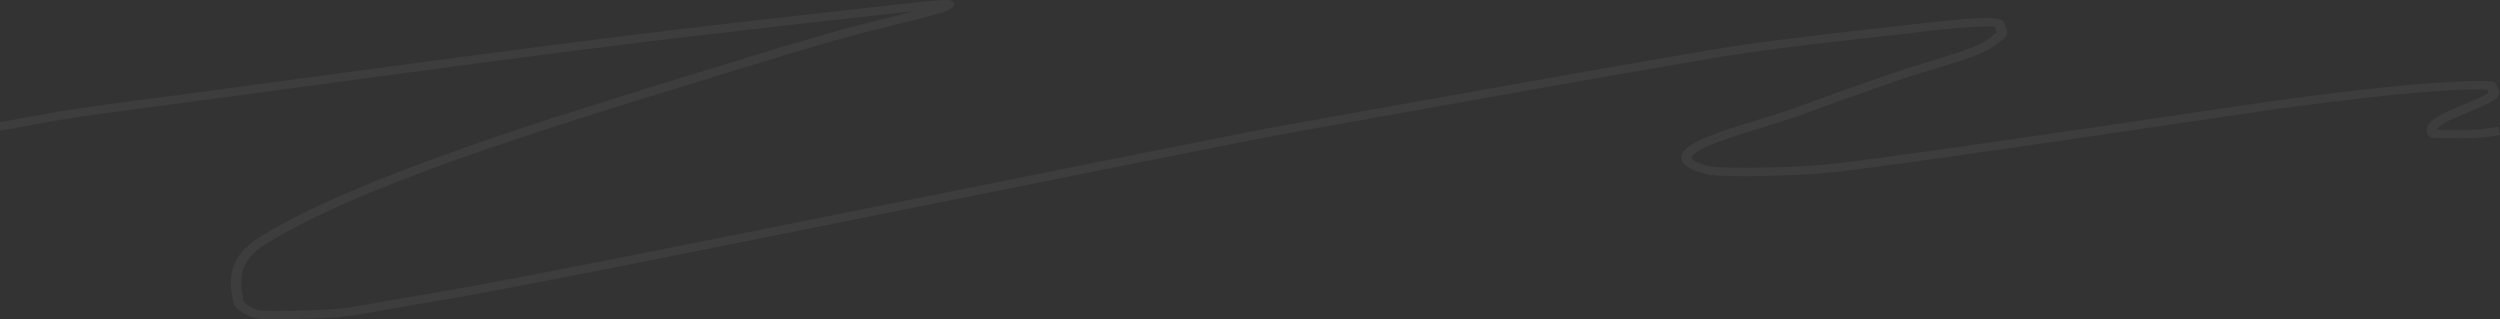 <svg width="1440" height="184" viewBox="0 0 1440 184" fill="none" xmlns="http://www.w3.org/2000/svg">
<rect x="0" y="0" width="1440" height="184" fill="#333333" stroke="none"/>
<path opacity="0.25" d="M545.194 0.004C545.685 -0.004 546.094 -0.001 546.432 0.019C546.758 0.039 547.032 0.071 547.351 0.15C547.841 0.271 548.276 0.447 548.729 0.839C549.728 1.705 549.799 2.991 548.981 3.921C547.726 5.347 545.372 6.49 542.044 7.452L541.278 7.667L540.253 7.95L539.065 8.275L537.195 8.782L534.511 9.496L530.905 10.435L526.842 11.471L519.467 13.32L504.8 16.968L500.122 18.148L496.068 19.187L492.803 20.042L490.068 20.775C488.804 21.117 487.569 21.457 486.318 21.807L483.702 22.543L480.576 23.428L474.839 25.069L469.621 26.579L465.383 27.819L458.792 29.768L453.564 31.331L443.403 34.398L430.173 38.431L398.137 48.253L382.118 53.184L372.104 56.28L361.041 59.718L353.518 62.068L344.876 64.783L336.62 67.394L332.627 68.664L327.432 70.324L321.133 72.35L318.669 73.147L313.83 74.719L309.101 76.266L304.473 77.79L299.933 79.296L295.473 80.787L291.081 82.266L285.673 84.104L281.398 85.569L277.159 87.034L272.944 88.502L269.52 89.703L265.529 91.112L260.861 92.775L257.935 93.825L255.04 94.872L252.176 95.914L249.343 96.953L246.541 97.988C246.076 98.16 245.613 98.332 245.151 98.504L242.395 99.533L239.669 100.559C239.217 100.73 238.767 100.9 238.318 101.07L235.638 102.091L232.989 103.107L230.371 104.12L227.783 105.13L225.226 106.136L222.699 107.139L220.202 108.138L217.736 109.135L215.3 110.128C214.896 110.293 214.494 110.458 214.093 110.623L211.702 111.612L209.342 112.597L207.012 113.579C206.626 113.743 206.241 113.906 205.858 114.069L203.572 115.047L201.317 116.022L199.092 116.994L196.896 117.964L194.731 118.93C194.373 119.091 194.015 119.252 193.659 119.413L191.539 120.375L189.448 121.336L187.386 122.293C186.363 122.771 185.351 123.248 184.35 123.725L182.363 124.676C182.034 124.835 181.707 124.993 181.381 125.151L179.438 126.099C179.116 126.257 178.796 126.414 178.477 126.572L176.579 127.517C175.009 128.303 173.47 129.087 171.961 129.868L170.165 130.806C169.868 130.962 169.573 131.117 169.278 131.273L167.527 132.207C165.789 133.14 164.096 134.071 162.446 134.998L160.811 135.925C160.541 136.079 160.272 136.233 160.004 136.388L158.412 137.312C156.572 138.389 154.791 139.463 153.069 140.533C145.424 145.287 141.287 150.489 139.72 156.461C138.837 159.823 138.731 163.089 139.285 167.409L139.401 168.258C139.421 168.402 139.443 168.547 139.465 168.693L139.604 169.586L139.76 170.509L139.932 171.466C139.962 171.628 139.992 171.791 140.024 171.957L140.219 172.966C140.433 174.052 141.418 175.168 143.527 176.349L144.177 176.71L144.591 176.934L144.992 177.145L145.383 177.343L145.768 177.529C145.832 177.559 145.895 177.589 145.959 177.618L146.338 177.787C146.402 177.814 146.465 177.84 146.528 177.867L146.909 178.018L147.295 178.159C148.461 178.564 149.727 178.826 151.435 178.982L152.021 179.03L152.643 179.071L153.303 179.104L154.005 179.13C154.125 179.134 154.248 179.138 154.372 179.141L155.141 179.157L155.958 179.167L156.826 179.172L157.886 179.17L158.734 179.164L160.566 179.142L162.589 179.106L168.391 178.975L174.752 178.805L179.209 178.665L182.222 178.554L184.089 178.477L186.278 178.376L188.71 178.248L190.956 178.109L192.363 178.01L194.033 177.878L195.308 177.766L196.537 177.647L197.729 177.521L198.602 177.422L199.746 177.283L200.592 177.173L201.698 177.021L202.257 176.939L203.62 176.721L206.401 176.249L216.455 174.476L227.869 172.458L230.795 171.956L241.68 170.121L248.738 168.917L256.316 167.607L261.702 166.663L268.554 165.443L274.297 164.401L279.074 163.519L283.753 162.641L292.93 160.898L298.98 159.744L315.414 156.581L330.467 153.654L347.661 150.282L377.094 144.463L415.469 136.834L486.06 122.704L619.792 95.842L671.929 85.428L697.012 80.449L716.795 76.539L718.853 76.136L722.277 75.473L729.749 74.051L738.361 72.451L745.149 71.211L756.904 69.093L878.808 47.331L906.766 42.379L925.694 39.054L942.254 36.17L957.19 33.593L967.353 31.854L979.84 29.73C980.685 29.586 981.533 29.443 982.385 29.299C984.365 28.963 986.337 28.635 988.31 28.313L990.847 27.902L993.29 27.512L995.537 27.16L997.796 26.811L1001.6 26.235L1005.45 25.665L1010.18 24.987L1013.4 24.536L1016.69 24.085L1020.91 23.52L1025.26 22.95L1028.85 22.489L1032.54 22.023L1037.3 21.432L1041.25 20.951L1046.36 20.336L1052.79 19.578L1058.4 18.926L1066.67 17.977L1078.1 16.689L1096.83 14.601L1108.68 13.229L1114.01 12.632L1117.69 12.238L1119.66 12.036L1122.01 11.805L1123.39 11.675L1125.64 11.472L1127.88 11.282L1130.6 11.067L1133 10.89L1134.53 10.785L1136.46 10.661L1137.83 10.582L1139.13 10.515L1139.96 10.477L1140.77 10.445L1141.92 10.407L1142.66 10.389L1143.37 10.377L1144.05 10.37L1144.71 10.37L1145.34 10.376L1145.95 10.388C1146.04 10.391 1146.14 10.393 1146.24 10.397L1146.81 10.418C1146.9 10.422 1147 10.427 1147.09 10.431L1147.62 10.462C1147.71 10.468 1147.8 10.474 1147.88 10.48L1148.38 10.521L1148.86 10.569L1149.32 10.624C1149.62 10.662 1149.9 10.705 1150.17 10.753L1150.56 10.828C1150.69 10.854 1150.82 10.882 1150.94 10.911L1151.29 11C1151.41 11.031 1151.52 11.063 1151.63 11.097L1151.95 11.201C1152 11.219 1152.05 11.237 1152.1 11.256L1152.39 11.371C1153.8 11.967 1154.55 12.847 1154.91 14.059L1154.98 14.306C1154.99 14.348 1155 14.391 1155.01 14.433L1155.06 14.694L1155.15 15.273L1155.16 15.336L1155.2 15.459L1155.27 15.678L1155.63 16.666L1155.66 16.742C1156.32 18.678 1156.15 20.292 1154.49 21.838C1150.15 25.875 1146.01 28.647 1139.66 31.247L1138.77 31.605L1137.91 31.942L1137.34 32.164L1136.18 32.604L1135 33.041L1134.09 33.37L1133.16 33.7L1132.2 34.035L1130.86 34.491L1129.81 34.842L1127.96 35.45L1125.96 36.093L1123.78 36.779L1119.89 37.986L1114.79 39.541L1106.96 41.916L1103.15 43.094L1100.87 43.815L1099.38 44.298L1098.24 44.67L1097.69 44.852C1096.96 45.095 1096.24 45.339 1095.5 45.591L1090.25 47.392L1084.98 49.214L1081 50.598L1075.65 52.472L1070.23 54.382L1064.73 56.335L1059.12 58.335L1054.85 59.869L1049.04 61.965L1041.57 64.672L1035.06 67.045L1033.95 67.439L1032.79 67.844L1031.56 68.263L1029.8 68.847L1028.39 69.307L1026.37 69.954L1022.88 71.049L1008.49 75.477L1006.42 76.123L1003.79 76.956L1001.9 77.561L1000.1 78.149L997.803 78.91L996.166 79.464L995.113 79.827L994.089 80.184L993.095 80.535L992.129 80.883L991.191 81.225L989.834 81.731L988.537 82.229L987.703 82.556L986.894 82.881L986.108 83.203L985.346 83.522L984.606 83.84L983.888 84.156C983.77 84.208 983.653 84.26 983.537 84.313L982.85 84.626L982.183 84.939L981.509 85.264L980.837 85.599L980.199 85.929L979.595 86.254C979.497 86.307 979.4 86.361 979.305 86.414L978.752 86.729C978.484 86.885 978.228 87.039 977.985 87.191L977.515 87.49C977.364 87.588 977.219 87.686 977.079 87.782L976.677 88.067C975.133 89.191 974.389 90.131 974.423 90.797C974.448 91.278 974.907 91.841 975.857 92.454L976.157 92.639C976.314 92.733 976.482 92.827 976.662 92.922L977.037 93.115L977.442 93.309L977.879 93.506C978.029 93.572 978.185 93.638 978.346 93.705L978.846 93.905C978.932 93.939 979.019 93.973 979.107 94.006L979.655 94.209C979.843 94.277 980.036 94.346 980.235 94.414L980.847 94.62C980.952 94.654 981.058 94.689 981.166 94.723L981.829 94.93L982.525 95.138C982.763 95.208 983.006 95.277 983.255 95.347L984.02 95.556L984.819 95.765C984.955 95.8 985.093 95.835 985.232 95.87L985.36 95.9L985.647 95.959C985.698 95.968 985.751 95.977 985.806 95.987L986.154 96.04L986.543 96.09C986.612 96.098 986.682 96.106 986.754 96.114L987.205 96.16L987.698 96.202L988.233 96.242L989.114 96.296L990.09 96.344L990.794 96.372L991.931 96.411L995.355 96.494L996.402 96.516L998.521 96.553C999.233 96.564 999.949 96.573 1000.67 96.58L1002.85 96.597C1003.21 96.6 1003.58 96.601 1003.94 96.602L1006.15 96.606L1008.38 96.599L1010.62 96.584L1012.88 96.559L1015.14 96.525L1017.41 96.483L1019.68 96.432C1020.06 96.422 1020.43 96.413 1020.81 96.403L1023.08 96.339C1023.83 96.316 1024.59 96.292 1025.34 96.267L1027.59 96.186C1027.97 96.172 1028.34 96.158 1028.71 96.143L1030.94 96.051L1033.16 95.95L1035.35 95.842L1037.52 95.726L1039.66 95.603L1041.77 95.473C1042.11 95.45 1042.46 95.428 1042.81 95.405L1044.86 95.263C1046.56 95.143 1048.22 95.015 1049.83 94.88L1051.73 94.715C1052.05 94.687 1052.36 94.659 1052.67 94.63L1054.49 94.455C1055.4 94.366 1056.28 94.275 1057.13 94.181L1058.87 93.985L1061.76 93.645L1065.57 93.18L1069.19 92.724L1074.53 92.035L1081.22 91.15L1086.93 90.381L1096.98 89.007L1111.73 86.955L1126.21 84.91L1150.98 81.367L1176.78 77.633L1193.08 75.256L1235.93 68.963L1300.41 59.445L1304.25 58.903L1309.44 58.18L1314.7 57.46L1318.67 56.924L1324 56.216L1329.35 55.517L1334.7 54.831L1338.71 54.326L1342.7 53.831L1346.67 53.346L1350.61 52.872L1353.22 52.563L1357.09 52.111L1360.93 51.673L1363.45 51.389L1365.95 51.113L1369.64 50.712L1373.27 50.329L1376.81 49.965L1379.13 49.733L1381.41 49.51L1384.75 49.194L1387.99 48.899L1390.08 48.716L1392.13 48.543L1394.02 48.39L1397.39 48.122L1400.57 47.878L1403.58 47.657L1406.44 47.46L1409.15 47.285L1410.46 47.206L1412.37 47.097L1413.61 47.032L1414.83 46.972L1416.02 46.918L1417.2 46.869L1418.94 46.805L1420.64 46.753L1421.76 46.725L1423.44 46.693L1424.54 46.677L1426.2 46.664L1427.3 46.661L1428.41 46.664L1429.52 46.671L1431.2 46.691L1432.9 46.721L1434.05 46.748C1435.93 46.794 1437.58 47.419 1437.95 48.998L1438 49.272L1438.04 49.388L1438.1 49.529L1438.17 49.702L1438.33 50.037L1438.62 50.609C1439.97 53.329 1439.84 55.421 1436.88 57.326L1436.63 57.487L1436.12 57.806L1435.59 58.122C1435.51 58.174 1435.42 58.226 1435.33 58.279L1434.79 58.591C1434.69 58.643 1434.6 58.695 1434.51 58.747L1433.94 59.058L1433.36 59.37L1432.76 59.685C1432.65 59.737 1432.55 59.79 1432.45 59.843L1431.81 60.162L1431.14 60.485L1430.45 60.814L1429.73 61.15L1428.98 61.493L1428.2 61.846L1426.96 62.393L1425.63 62.967L1424.21 63.57L1417.81 66.234L1416.5 66.786L1415.32 67.292L1414.17 67.795L1413.37 68.153C1413.24 68.212 1413.11 68.27 1412.98 68.329L1412.23 68.675L1411.52 69.013L1410.84 69.344C1410.72 69.398 1410.62 69.453 1410.51 69.506L1409.88 69.826L1409.28 70.138L1408.72 70.443C1408.63 70.494 1408.54 70.544 1408.45 70.593L1407.93 70.888C1407.85 70.937 1407.77 70.985 1407.69 71.033L1407.22 71.318C1407.14 71.365 1407.07 71.412 1407 71.458L1406.58 71.734C1404.96 72.823 1404.09 73.764 1403.87 74.602L1403.85 74.668L1407.48 74.709L1412.84 74.786L1415.51 74.813L1416.96 74.82L1418.75 74.82L1420.41 74.807L1421.58 74.789L1422.71 74.763L1423.81 74.728L1424.9 74.685L1425.93 74.635L1426.89 74.576L1427.52 74.53L1428.14 74.478L1428.76 74.418L1429.4 74.351L1430.07 74.274L1430.76 74.188L1431.88 74.038L1432.69 73.924L1436.67 73.343L1437.83 73.183L1439.13 73.021L1440 77.812L1439 77.935L1437.79 78.1L1434.13 78.636L1432.81 78.822L1432 78.931L1431.24 79.029L1430.51 79.116L1429.8 79.194L1429.11 79.262C1429 79.273 1428.89 79.284 1428.77 79.294L1428.09 79.351L1427.41 79.401C1427.29 79.409 1427.18 79.417 1427.06 79.424L1426.34 79.466L1425.6 79.503L1424.84 79.536L1423.7 79.578L1422.55 79.612L1421.36 79.636L1420.55 79.648L1418.84 79.662L1417.47 79.664L1415.51 79.655L1413.35 79.635L1404.7 79.518L1403.44 79.507C1403.23 79.506 1403.02 79.502 1402.81 79.498L1402.21 79.477C1402.11 79.472 1402.02 79.468 1401.93 79.462C1401.61 79.443 1401.33 79.418 1401.07 79.379C1400.85 79.346 1400.63 79.303 1400.41 79.235C1400.19 79.172 1399.98 79.092 1399.76 78.978C1399.33 78.752 1398.95 78.445 1398.67 77.987C1396.82 74.939 1397.86 71.946 1401.06 69.27C1402.56 68.015 1404.51 66.812 1407.09 65.512L1407.93 65.098C1408.5 64.82 1409.1 64.537 1409.73 64.247L1410.7 63.808L1411.72 63.358L1412.48 63.025L1413.28 62.682L1415.04 61.937L1420.9 59.504L1422.72 58.733L1423.56 58.368L1424.77 57.843L1425.52 57.507L1426.59 57.02L1427.27 56.706L1427.91 56.4L1428.53 56.1L1429.12 55.806L1429.69 55.516L1430.24 55.23L1430.76 54.947C1430.85 54.9 1430.93 54.853 1431.02 54.806L1431.52 54.525C1431.6 54.478 1431.68 54.432 1431.76 54.385L1432.23 54.105C1432.31 54.058 1432.39 54.011 1432.46 53.964L1432.92 53.681L1433.33 53.417C1433.44 53.331 1433.46 53.262 1433.36 53.034L1433.28 52.876L1432.71 51.726L1432.63 51.559L1431.64 51.541L1430 51.518L1428.37 51.506L1426.75 51.505L1425.68 51.51L1424.06 51.527L1422.43 51.555L1420.79 51.595L1419.68 51.628L1418.56 51.666L1416.84 51.732L1415.09 51.811L1413.29 51.901L1411.43 52.004L1410.16 52.079L1407.52 52.246L1404.75 52.435L1402.58 52.592L1399.53 52.821L1395.45 53.141L1392.79 53.356L1390.87 53.518L1387.89 53.779L1385.85 53.965L1383.78 54.16L1381.66 54.363L1379.51 54.574L1376.21 54.907L1372.84 55.257L1369.4 55.623L1365.9 56.006L1362.34 56.403L1359.94 56.675L1356.31 57.094L1353.86 57.381L1350.16 57.821L1345.18 58.424L1341.42 58.888L1337.64 59.361L1332.59 60.003L1327.54 60.657L1323.61 61.173C1317.76 61.948 1311.95 62.74 1306.28 63.534L1300.49 64.356L1233.8 74.198L1184.73 81.397L1159.69 85.031L1136.44 88.372L1122.71 90.323L1107.87 92.409L1096.53 93.982L1086.32 95.374L1078.83 96.375L1073.56 97.066L1069.43 97.595L1066.88 97.916L1064.74 98.18L1061.28 98.597L1058.81 98.882C1057.95 98.979 1057.07 99.074 1056.17 99.166L1054.33 99.348L1052.44 99.523L1050.5 99.692C1049.52 99.774 1048.52 99.854 1047.5 99.931L1045.45 100.082L1043.36 100.226C1043.01 100.25 1042.66 100.273 1042.3 100.295L1040.16 100.428C1039.8 100.45 1039.44 100.471 1039.07 100.492L1036.89 100.614C1036.52 100.633 1036.15 100.653 1035.78 100.672L1033.56 100.782C1032.81 100.817 1032.06 100.851 1031.31 100.884L1029.04 100.978L1026.76 101.064L1024.47 101.141L1022.18 101.211C1021.79 101.221 1021.41 101.232 1021.03 101.242L1018.72 101.298L1016.42 101.346C1016.04 101.353 1015.65 101.36 1015.27 101.366L1012.97 101.4C1012.21 101.41 1011.45 101.419 1010.68 101.425L1008.41 101.441L1006.15 101.448L1003.91 101.444L1001.69 101.432L999.49 101.409L997.324 101.377C996.965 101.37 996.608 101.364 996.252 101.357L992.125 101.261L991.241 101.235L990.405 101.206L989.615 101.173L988.87 101.138L988.167 101.098L987.505 101.054C987.29 101.038 987.083 101.022 986.881 101.005L986.295 100.951L985.743 100.891C985.565 100.87 985.393 100.848 985.225 100.825L984.739 100.753C984.582 100.728 984.43 100.701 984.282 100.674L983.854 100.588C983.715 100.557 983.581 100.526 983.451 100.494L982.975 100.373L982.047 100.129C980.678 99.761 979.41 99.381 978.245 98.987L977.484 98.722C971.638 96.631 968.591 94.15 968.429 90.998C968.249 87.514 971.653 84.479 978.006 81.317L978.783 80.937L979.482 80.605L980.199 80.272L980.936 79.94L981.693 79.606L982.47 79.272L983.269 78.936L984.09 78.598L984.934 78.259L986.245 77.745L987.15 77.398L988.08 77.049L989.037 76.695L990.523 76.158L992.073 75.611L993.142 75.24L994.803 74.673L995.949 74.288L997.728 73.699L998.955 73.298L1001.51 72.475L1003.52 71.837L1005.61 71.181L1012.11 69.177L1020.85 66.492L1023.63 65.621L1025.65 64.977L1027.06 64.521L1028.8 63.945L1030.02 63.533L1031.17 63.137L1032.25 62.753L1032.94 62.504L1037.58 60.812L1043.62 58.617L1048.06 57.013L1053.85 54.928L1059.52 52.898L1066.46 50.43L1071.91 48.505L1077.29 46.618L1081.29 45.225L1086.58 43.392L1090.53 42.032L1094 40.846L1095.96 40.192L1097.68 39.629L1100.15 38.841L1103.73 37.729L1109.1 36.089L1116.1 33.967L1120.14 32.723L1122.82 31.885L1124.85 31.238L1126.73 30.63L1128.12 30.166L1129.44 29.719L1131.31 29.069L1132.19 28.75L1133.06 28.433L1134.47 27.904L1135.57 27.477L1136.4 27.151C1142.13 24.86 1145.75 22.523 1149.59 19.009L1149.96 18.666C1150.01 18.617 1150.04 18.59 1150.02 18.493L1149.99 18.39L1149.92 18.143L1149.74 17.642L1149.52 17.05L1149.43 16.791L1149.35 16.555L1149.29 16.315L1149.24 16.104L1149.2 15.896L1149.14 15.536L1149.01 15.507L1148.8 15.468L1148.66 15.445L1148.35 15.402C1148.3 15.395 1148.25 15.389 1148.19 15.382L1147.84 15.346L1147.47 15.314L1147.07 15.287L1146.64 15.264L1146.18 15.246L1145.69 15.233L1145.17 15.225L1144.33 15.221C1144.24 15.221 1144.14 15.222 1144.04 15.223L1143.43 15.229L1142.78 15.24L1141.76 15.267L1140.66 15.305L1139.49 15.355L1138.25 15.418L1136.92 15.492L1135.04 15.61L1134.04 15.678L1132.55 15.785L1129.82 15.992L1127.16 16.211L1124.94 16.405L1122.24 16.66L1118.91 16.993L1115.85 17.318L1111.34 17.817L1104.77 18.57L1093.94 19.818L1080.64 21.294L1072.16 22.245L1062.88 23.301L1057.85 23.88L1050.66 24.721L1047.21 25.13L1042.75 25.665L1037.39 26.319L1032.26 26.959L1028.29 27.463L1023.5 28.084L1020.71 28.454L1016.17 29.068L1013.51 29.435L1010.03 29.924L1007.47 30.293L1004.1 30.786L1002.44 31.034L999.961 31.408L995.875 32.039L992.632 32.552L988.596 33.207L986.983 33.473L984.459 33.895L973.547 35.747L963.671 37.432L949.887 39.802L939.792 41.55L924.097 44.288L898.986 48.709L870.063 53.845L782.021 69.572L754.067 74.562L743.012 76.564L733.554 78.309L726.425 79.654L722.763 80.358L718.212 81.244L691.276 86.572L650.255 94.736L593.247 106.155L450.445 134.836L417.751 141.367L363.815 152.079L332.166 158.304L318.612 160.942L306.416 163.295L297.751 164.954L290.211 166.39L282.784 167.795L277.242 168.826L272.364 169.717L268.183 170.469L262.113 171.547L256.672 172.498L249.998 173.651L241.877 175.035L230.343 176.982L223.69 178.149L209.247 180.707L206.607 181.164L204.487 181.52L203.166 181.728L202.167 181.869L200.732 182.059L199.276 182.236L197.784 182.4L196.554 182.524L195.606 182.612L194.302 182.723L192.946 182.829L191.53 182.929L190.047 183.024L187.68 183.157L185.996 183.241L183.294 183.359L180.358 183.471L177.163 183.578L171.832 183.731L165.284 183.892L162.788 183.943L160.951 183.973L158.839 183.995L157.665 184L156.557 183.998L155.51 183.988L154.846 183.977L154.206 183.962L153.59 183.943L152.997 183.921L152.426 183.894L151.609 183.846L151.089 183.809L150.587 183.767L150.103 183.72L149.635 183.669L149.182 183.613L148.744 183.551L148.319 183.484L147.907 183.412L147.506 183.335L147.115 183.252L146.734 183.163L146.36 183.069L145.995 182.968L145.635 182.861L145.281 182.748L144.93 182.629L144.584 182.503L144.239 182.371L143.896 182.232L143.38 182.01L142.862 181.772L142.514 181.604L141.983 181.339L141.622 181.152L140.882 180.756L140.304 180.438L140.107 180.328C136.742 178.443 134.788 176.228 134.294 173.727L134.187 173.18L133.986 172.114L133.801 171.083L133.634 170.085C133.607 169.921 133.582 169.758 133.557 169.597L133.415 168.645C132.687 163.486 132.763 159.599 133.85 155.458C135.717 148.344 140.647 142.144 149.408 136.698C151.664 135.295 154.017 133.888 156.466 132.476L158.114 131.535C160.053 130.435 162.051 129.333 164.109 128.227L165.887 127.278C168.575 125.853 171.362 124.423 174.248 122.986L176.187 122.027C177.163 121.547 178.151 121.066 179.15 120.585L181.162 119.621L183.203 118.654L185.274 117.685L187.375 116.714C187.728 116.552 188.081 116.39 188.436 116.228L190.582 115.253L192.757 114.276L194.961 113.297L197.196 112.315L199.46 111.33L201.754 110.342C202.524 110.013 203.299 109.683 204.079 109.352L206.433 108.359C206.828 108.194 207.224 108.028 207.622 107.862L210.021 106.864C210.423 106.698 210.827 106.531 211.232 106.365L213.677 105.363L216.152 104.358L218.657 103.35L221.193 102.339L223.759 101.325L226.355 100.307L228.982 99.287L231.639 98.262L234.327 97.234L237.046 96.203L239.796 95.169L242.576 94.13L245.387 93.088L248.228 92.042L251.101 90.993L254.005 89.939L256.939 88.882L259.905 87.821L262.544 86.882L265.941 85.68L269.272 84.51L272.609 83.344L277.078 81.793L281.58 80.245L284.986 79.081L288.423 77.915L291.896 76.744L296.591 75.171L300.167 73.982L305.019 72.379L308.726 71.162L313.772 69.517L318.945 67.841L322.916 66.562L328.341 64.825L333.927 63.046L341.155 60.758L348.677 58.391L356.517 55.938L366.378 52.869L378.558 49.098L393.451 44.512L432.395 32.574L442.678 29.445L451.791 26.697L458.345 24.741L463.431 23.239L467.819 21.956L471.385 20.923L474.943 19.899L478.251 18.956L481.607 18.005L484.182 17.28L487.085 16.477L489.14 15.92L491.627 15.258L495.069 14.361L499.846 13.143L506.635 11.441L521.64 7.709L527.167 6.312L455.167 14.393L436.837 16.468L419.395 18.463L403.726 20.281L390.249 21.872L379.255 23.194L372.075 24.069L367.819 24.592L360.131 25.546L348.575 26.997L336.052 28.581L326.771 29.764L315.058 31.267L299.34 33.302L283.077 35.429L264.453 37.887L232.799 42.107L198.108 46.77L100.254 59.986L73.541 63.478L63.433 64.828L58.067 65.563L52.623 66.328L48.599 66.909L44.364 67.542L40.806 68.093L37.394 68.641L34.902 69.053L34.041 69.198C32.61 69.441 31.194 69.687 29.775 69.938L28.069 70.243L22.967 71.164L15.437 72.53L10.478 73.434L5.549 74.337L-5.146 76.31L-16.572 78.439L-30.668 81.094L-42.956 83.433L-54.601 85.667L-72.684 89.162L-97.539 94.003L-197.555 113.6L-213.737 116.735L-222.61 118.444L-224 113.734L-210.768 111.182L-180.619 105.314L-104.809 90.442L-79.444 85.494L-63.65 82.433L-50.593 79.919L-38.281 77.566L-29.431 75.887L-19.415 74.001L-11.01 72.43L-1.312 70.633L6.992 69.107L18.184 67.068L28.486 65.209L30.207 64.907L33.665 64.315L36.745 63.806L38.996 63.445L40.839 63.155L44.173 62.644L46.657 62.273L50.846 61.664L54.766 61.109L60.214 60.356L67.602 59.359L74.335 58.467L102.475 54.783L202.108 41.322L240.296 36.195L261.132 33.42L281.805 30.69L299.851 28.331L314.607 26.422L322.564 25.4L331.836 24.216L342.829 22.821L354.024 21.41L359.788 20.689L366.911 19.806L377.457 18.515L385.653 17.527L398.904 15.954L406.889 15.019L421.865 13.288L442.285 10.96L470.405 7.79L526.421 1.507L527.715 1.368L529.043 1.232L530.414 1.099L532.328 0.924L534.364 0.75L536.547 0.574L540.797 0.253L542.813 0.108L543.443 0.069C543.556 0.063 543.672 0.057 543.791 0.051L544.508 0.022C544.746 0.014 544.979 0.008 545.194 0.004Z" fill="white" fill-opacity="0.2"/>
</svg>

